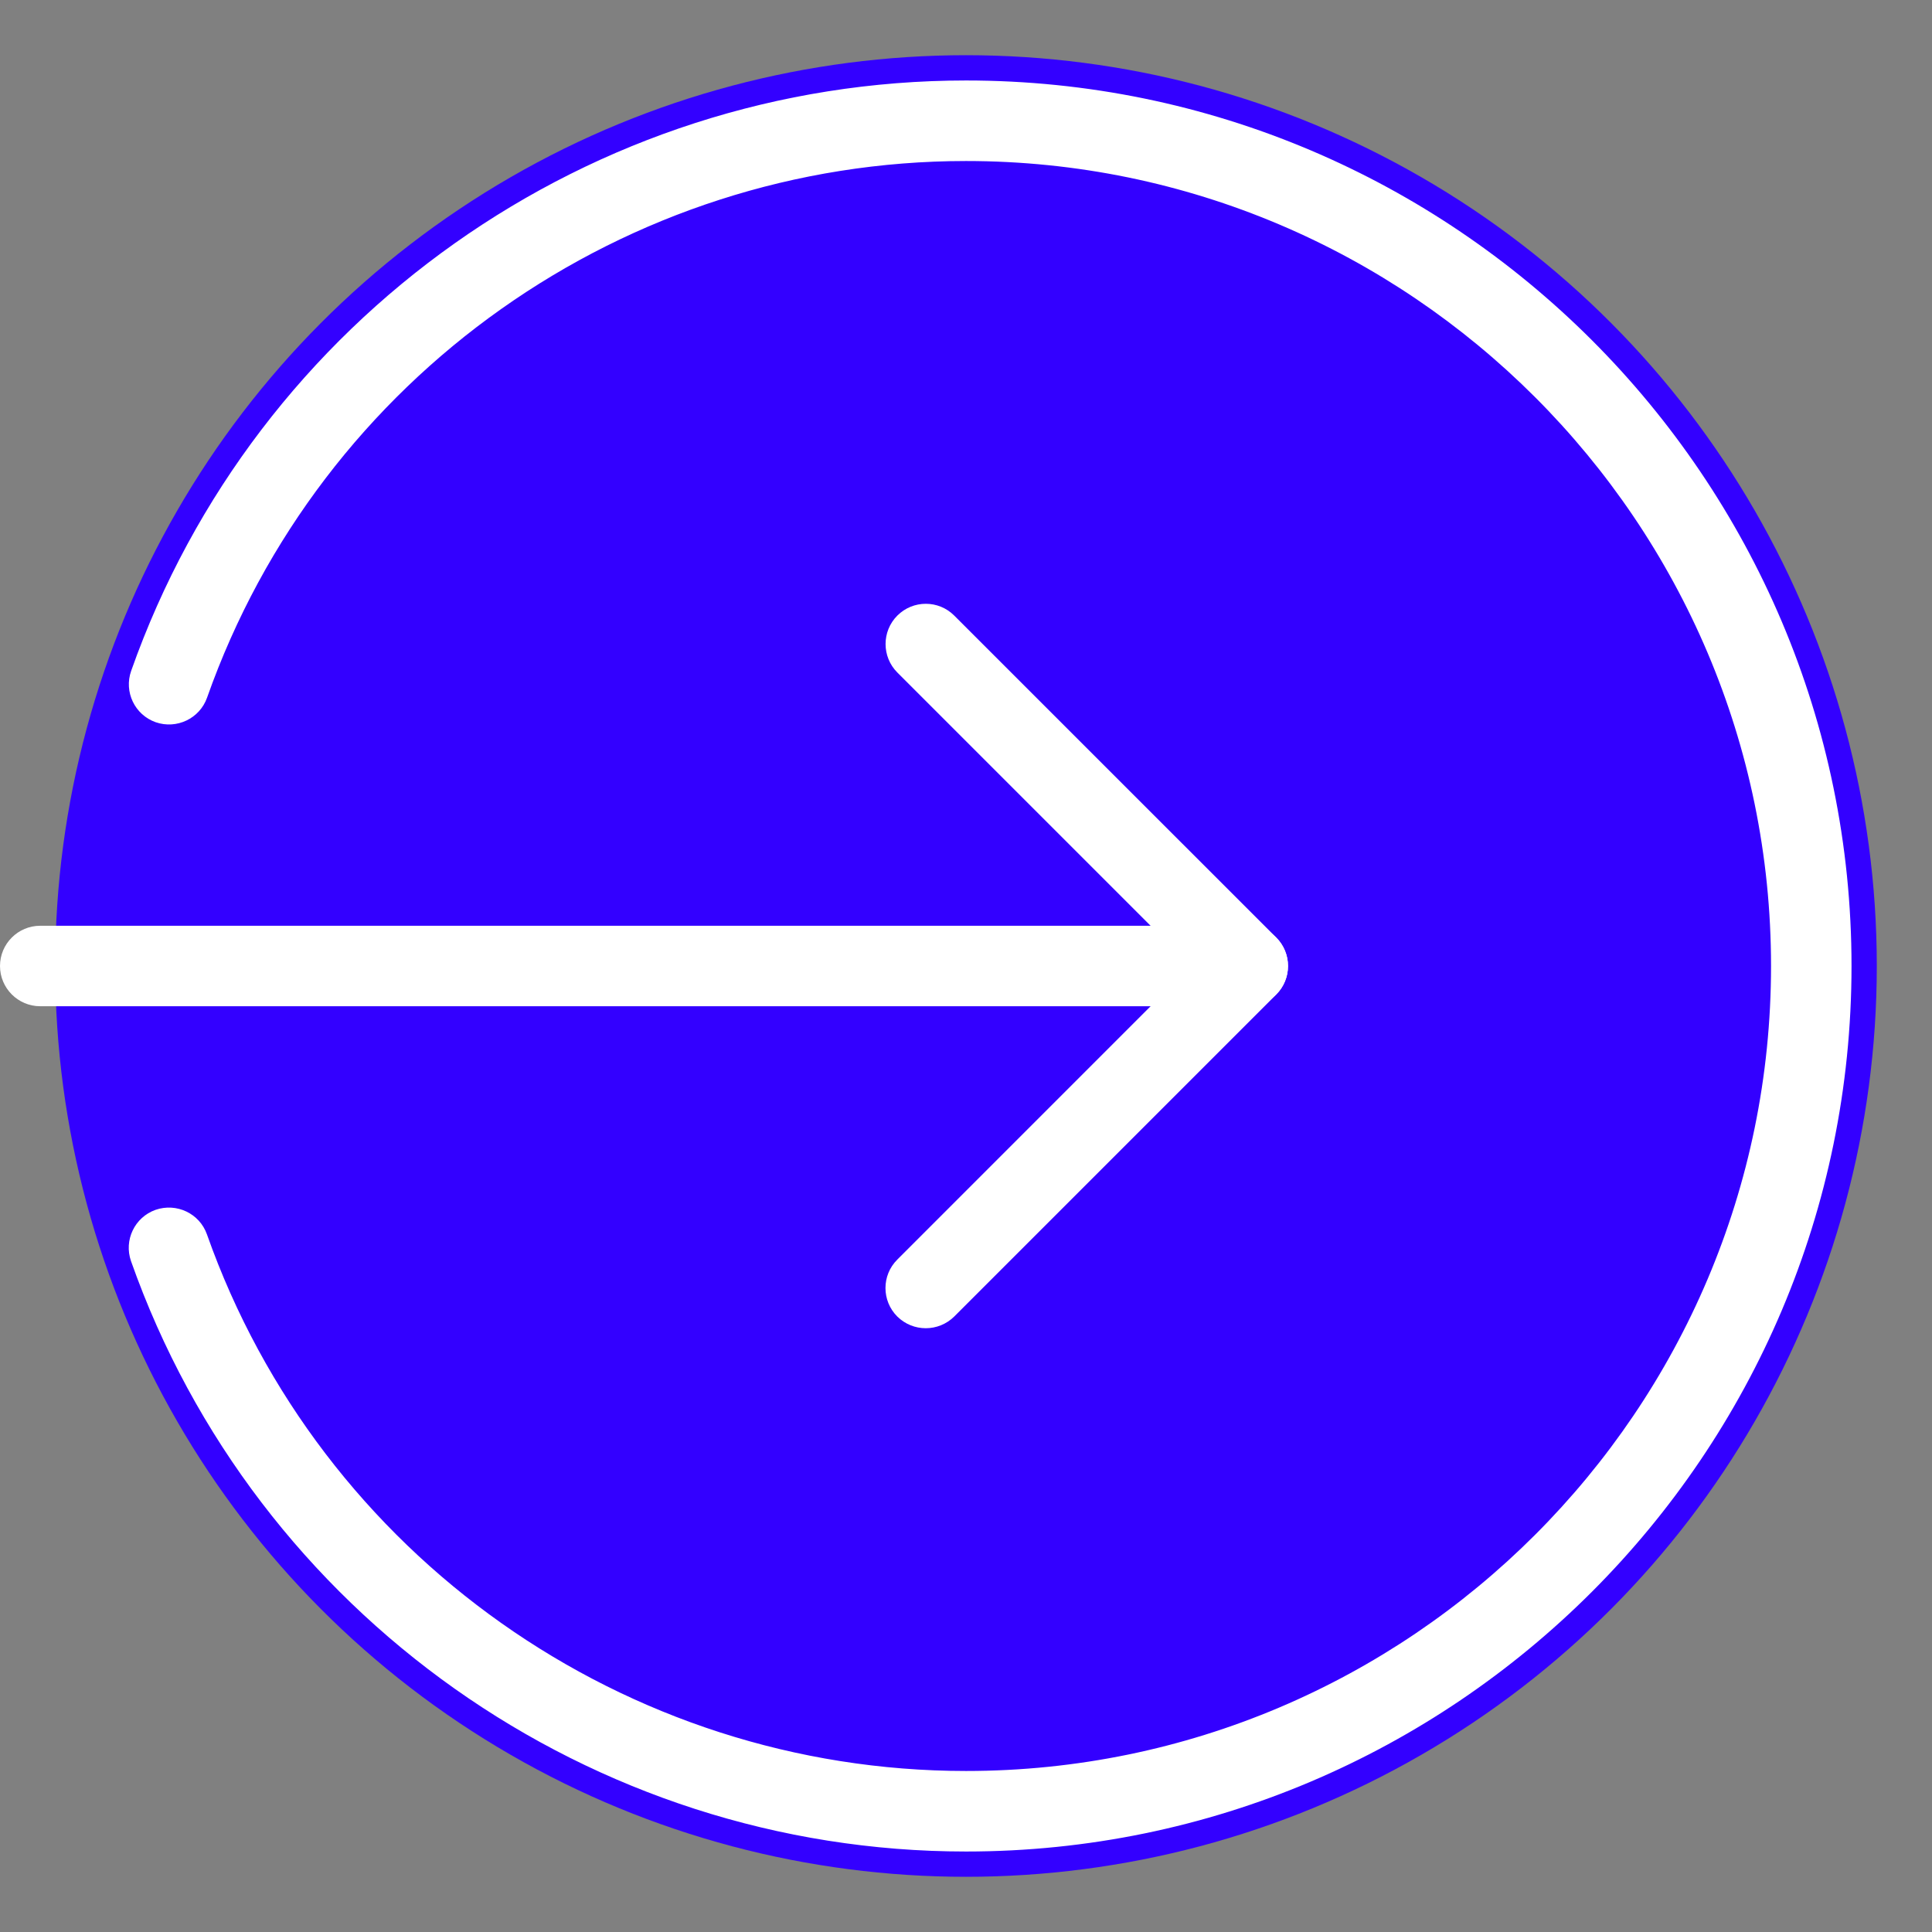 <svg width="35" height="35" viewBox="0 0 35 35" fill="none" xmlns="http://www.w3.org/2000/svg">
<rect x="0" y="0" width="35" height="35" fill="#808080" stroke="none"/>
<circle cx="17.5" cy="17.5" r="16.5" fill="#3300FF"/>
<g clip-path="url(#clip0_17_4797)">
<path d="M22.604 18.229H0.729C0.327 18.229 0 17.902 0 17.5C0 17.097 0.327 16.771 0.729 16.771H22.604C23.007 16.771 23.333 17.097 23.333 17.5C23.333 17.902 23.007 18.229 22.604 18.229Z" fill="white"/>
<path d="M16.771 24.062C16.584 24.062 16.398 23.991 16.255 23.85C15.97 23.565 15.97 23.103 16.255 22.819L21.573 17.5L16.256 12.183C15.972 11.899 15.972 11.436 16.256 11.152C16.541 10.867 17.003 10.867 17.287 11.152L23.121 16.985C23.405 17.27 23.405 17.732 23.121 18.016L17.287 23.85C17.144 23.991 16.958 24.062 16.771 24.062V24.062Z" fill="white"/>
<path d="M17.5 33.542C10.712 33.542 4.633 29.244 2.374 22.848C2.24 22.467 2.44 22.051 2.819 21.917C3.2 21.786 3.615 21.983 3.749 22.362C5.803 28.176 11.329 32.083 17.5 32.083C25.541 32.083 32.084 25.541 32.084 17.5C32.084 9.459 25.541 2.917 17.5 2.917C11.329 2.917 5.803 6.823 3.751 12.639C3.617 13.018 3.2 13.215 2.821 13.084C2.441 12.95 2.242 12.534 2.376 12.154C4.633 5.756 10.712 1.458 17.5 1.458C26.345 1.458 33.542 8.655 33.542 17.5C33.542 26.345 26.345 33.542 17.5 33.542Z" fill="white"/>
</g>
<defs>
<clipPath id="clip0_17_4797">
<rect width="35" height="35" fill="white"/>
</clipPath>
</defs>
</svg>
